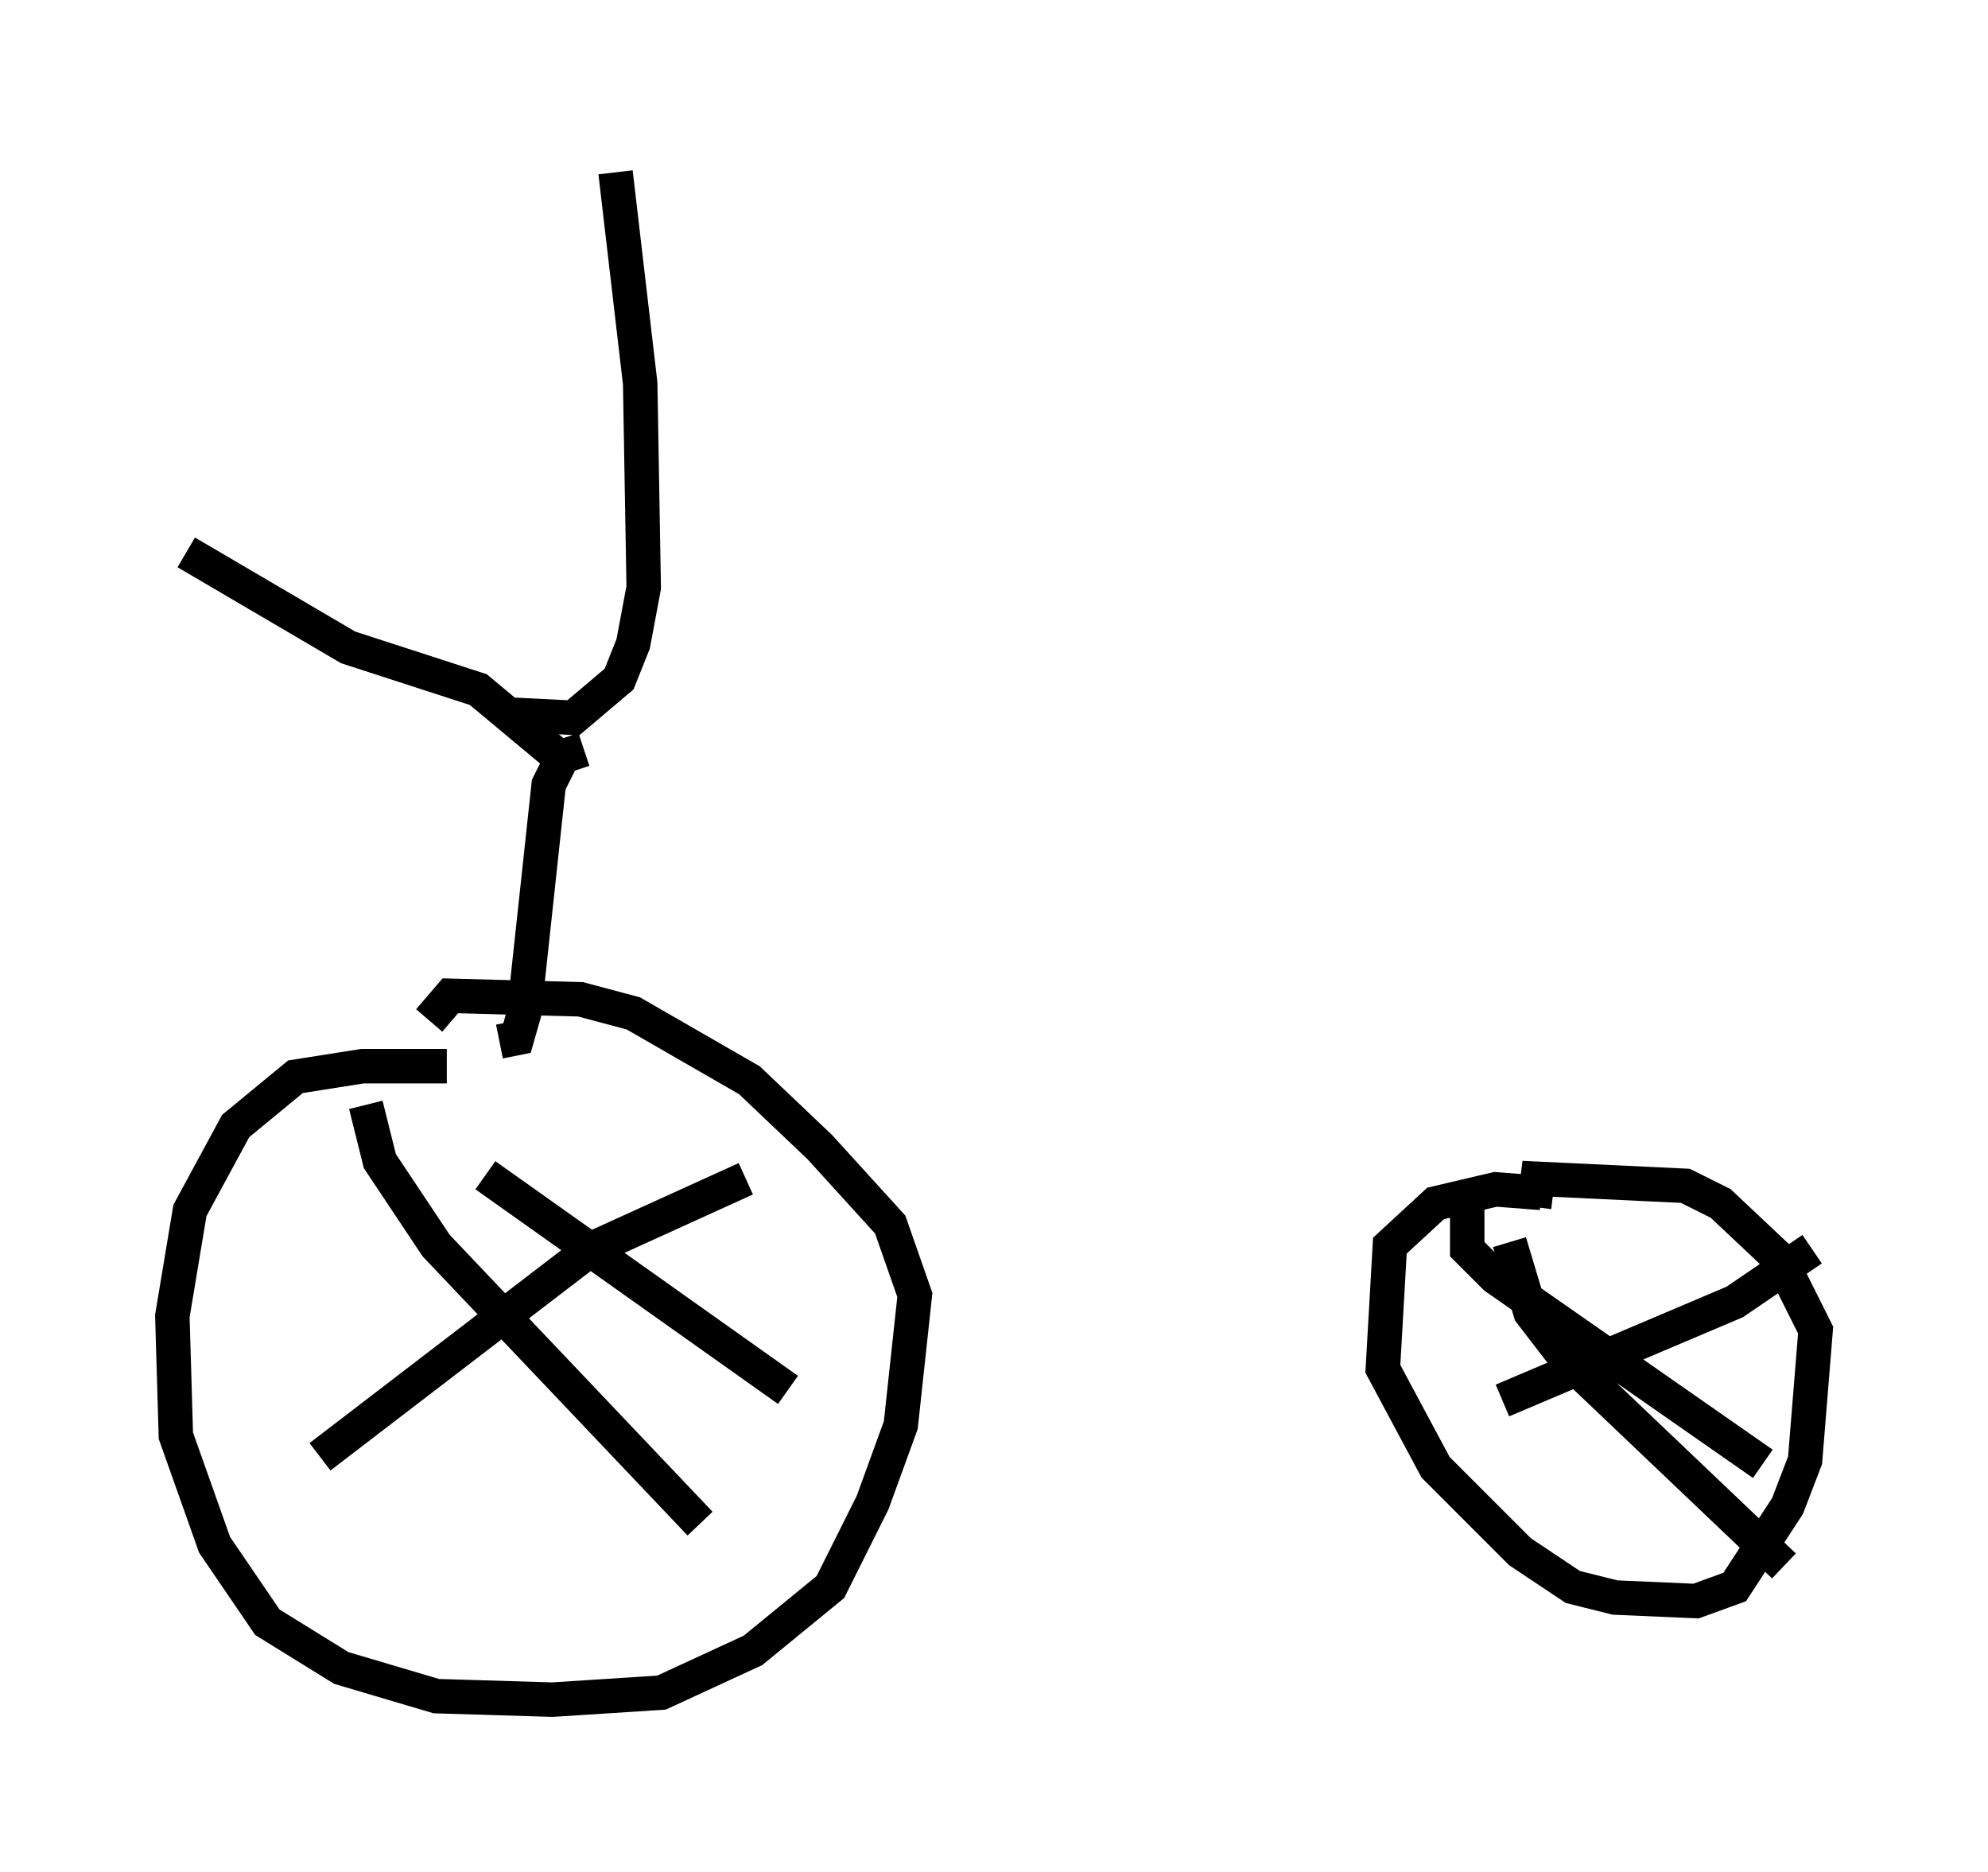 <?xml version="1.0" encoding="utf-8" ?>
<svg baseProfile="full" height="54.305" version="1.1" width="57.673" xmlns="http://www.w3.org/2000/svg" xmlns:ev="http://www.w3.org/2001/xml-events" xmlns:xlink="http://www.w3.org/1999/xlink"><defs /><rect fill="white" height="54.305" width="57.673" x="0" y="0" /><path d="M13.677, 31.848 m-0.715, -0.919 l-2.45, 0.0 -1.94, 0.306 l-1.735, 1.429 -1.327, 2.45 l-0.51, 3.063 0.102, 3.471 l1.123, 3.165 1.531, 2.246 l2.144, 1.327 2.756, 0.817 l3.369, 0.102 3.165, -0.204 l2.654, -1.225 2.246, -1.838 l1.225, -2.45 0.817, -2.246 l0.408, -3.777 -0.715, -2.042 l-2.042, -2.246 -2.042, -1.94 l-3.369, -1.94 -1.531, -0.408 l-3.777, -0.102 -0.613, 0.715 m32.259, 5.002 l-1.327, -0.102 -1.735, 0.408 l-1.327, 1.225 -0.204, 3.573 l1.531, 2.858 2.45, 2.45 l1.531, 1.021 1.225, 0.306 l2.348, 0.102 1.123, -0.408 l1.531, -2.348 0.51, -1.327 l0.306, -3.777 -1.021, -2.042 l-1.735, -1.633 -1.021, -0.51 l-4.288, -0.204 -0.102, 0.817 m-0.715, 1.021 l0.613, 2.042 1.021, 1.327 l6.329, 6.023 m0.817, -9.188 l-2.246, 1.531 -6.738, 2.858 m-1.021, -5.615 l0.0, 1.225 0.817, 0.817 l7.758, 5.41 m-40.528, -10.413 l0.408, 1.633 1.633, 2.45 l7.656, 8.065 m1.327, -10.004 l-4.492, 2.042 -7.861, 6.023 m4.798, -8.167 l8.779, 6.227 m-8.371, -10.106 l0.51, -0.102 0.204, -0.715 l0.715, -6.635 0.408, -0.817 l0.613, -0.204 m-0.613, 0.306 l-2.45, -2.042 -3.777, -1.225 l-4.696, -2.756 m9.188, 4.696 l2.042, 0.102 1.327, -1.123 l0.408, -1.021 0.306, -1.633 l-0.102, -5.921 -0.715, -6.125 " fill="none" stroke="black" stroke-width="1" /></svg>